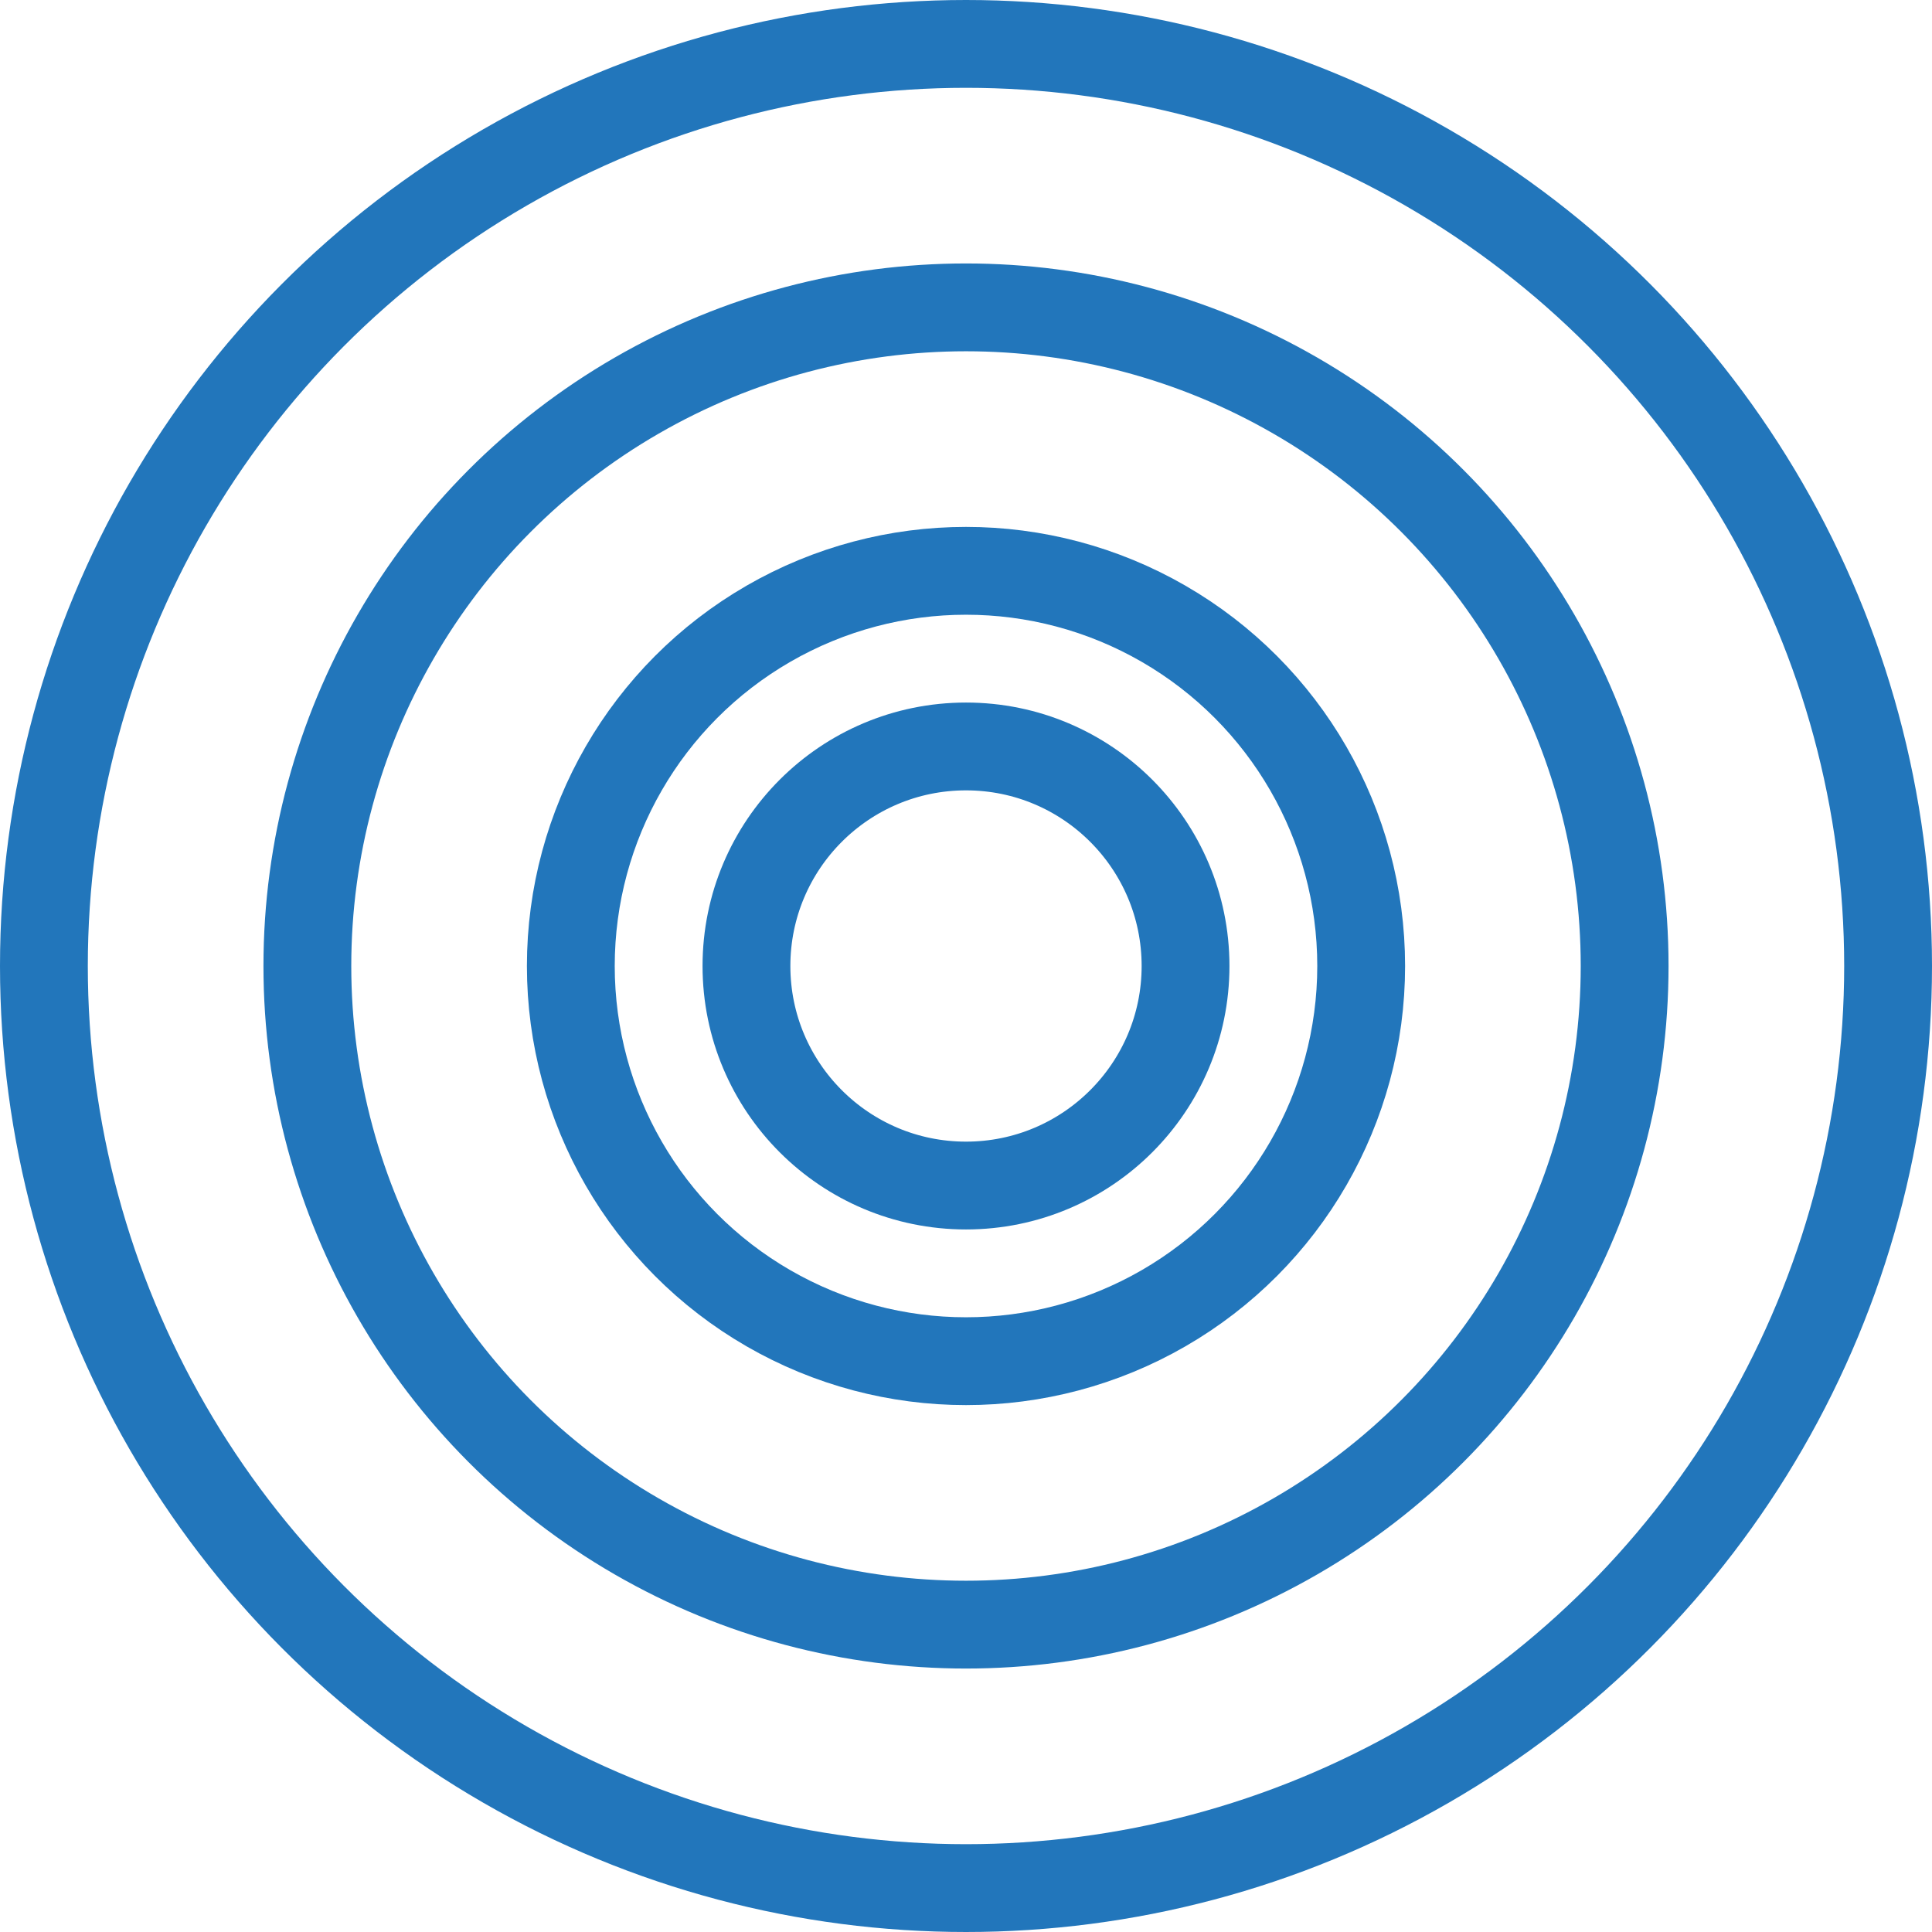 <svg width="22" height="22" viewBox="0 0 22 22" fill="none" xmlns="http://www.w3.org/2000/svg">
<circle cx="11" cy="11" r="7.5" stroke="#2276BB"/>
<circle cx="11" cy="11" r="10.5" stroke="#2276BB"/>
<circle cx="11" cy="11" r="4.5" stroke="#2276BB"/>
<circle cx="11" cy="11" r="2.5" stroke="#2276BB"/>
</svg>

